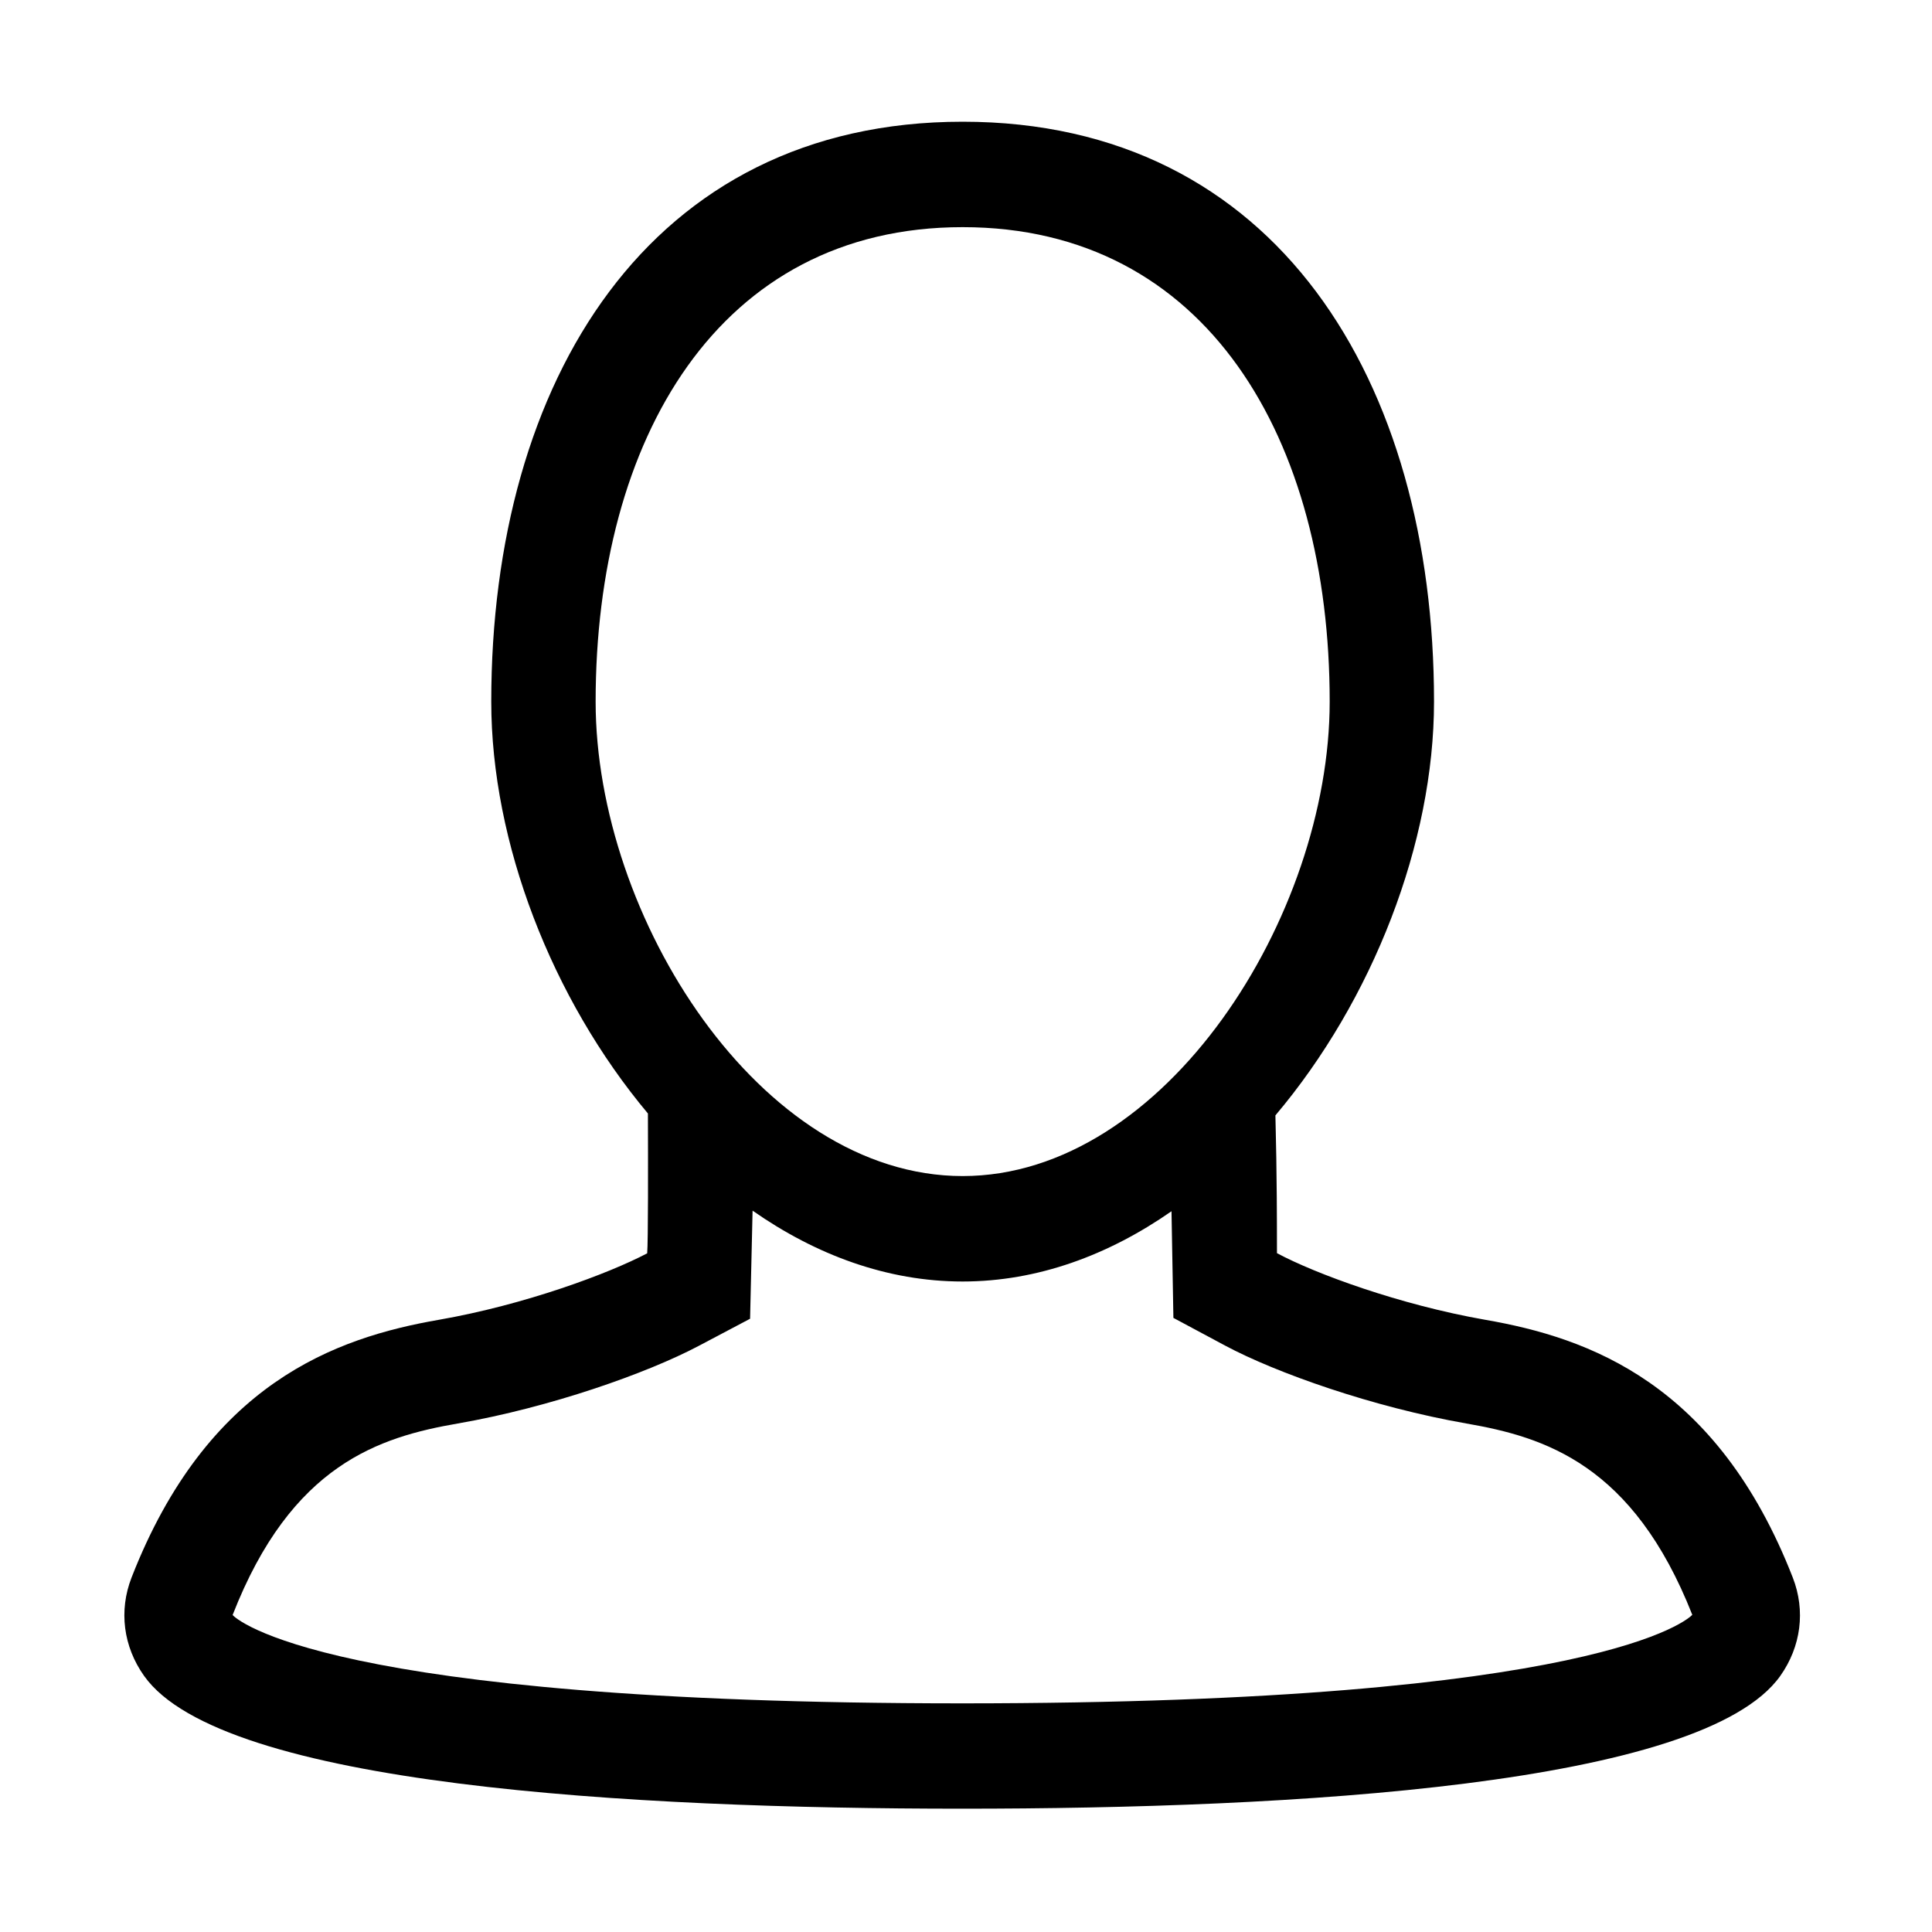 <svg class="svg-icon" style="width: 1em; height: 1em;vertical-align: middle;fill: currentColor;overflow: hidden;" viewBox="0 0 1024 1024" version="1.1" xmlns="http://www.w3.org/2000/svg"><path d="M950.239 836.217c-40.186-103.071-108.157-127.17-162.897-136.677-45.675-7.995-90.363-24.528-110.522-35.337 0-47.343-0.653-62.574-0.827-73.023 51.571-61.052 84.069-144.51 84.069-219.31 0-169.745-83.457-307.356-249.843-307.356-166.269 0-249.841 137.612-249.841 307.356 0 74.658 32.065 157.468 83.033 218.305 0.091 26.748 0.139 67.886-0.391 74.108-20.278 10.689-64.79 27.279-110.428 35.237-54.739 9.488-122.711 33.608-162.875 136.641-6.811 17.52-4.387 36.536 6.674 52.117 41.233 58.154 258.556 70.358 433.576 70.358 175.043 0 392.363-12.204 433.596-70.339C954.621 872.697 957.028 853.699 950.239 836.217zM315.698 371.869c0-138.893 65.061-251.474 194.521-251.474 129.54 0 194.542 112.581 194.542 251.474 0 113.529-87.103 251.47-194.542 251.47C402.781 623.34 315.698 485.962 315.698 371.869zM509.967 902.812c-338.711 0-385.163-45.017-386.676-46.822 31.162-79.962 77.945-94.34 119.389-101.519 48.939-8.519 100.144-26.584 127.639-41.115l27.243-14.398c0 0 0.805-34.779 1.322-57.291 33.524 23.441 71.332 37.556 111.335 37.556 39.753 0 77.336-13.995 110.703-37.236 0.397 22.526 1.005 56.52 1.005 56.52l27.28 14.613c27.167 14.554 78.527 32.714 128.064 41.369 41.428 7.197 88.228 21.577 119.683 101.404C895.131 857.815 848.68 902.812 509.967 902.812z"  /></svg>